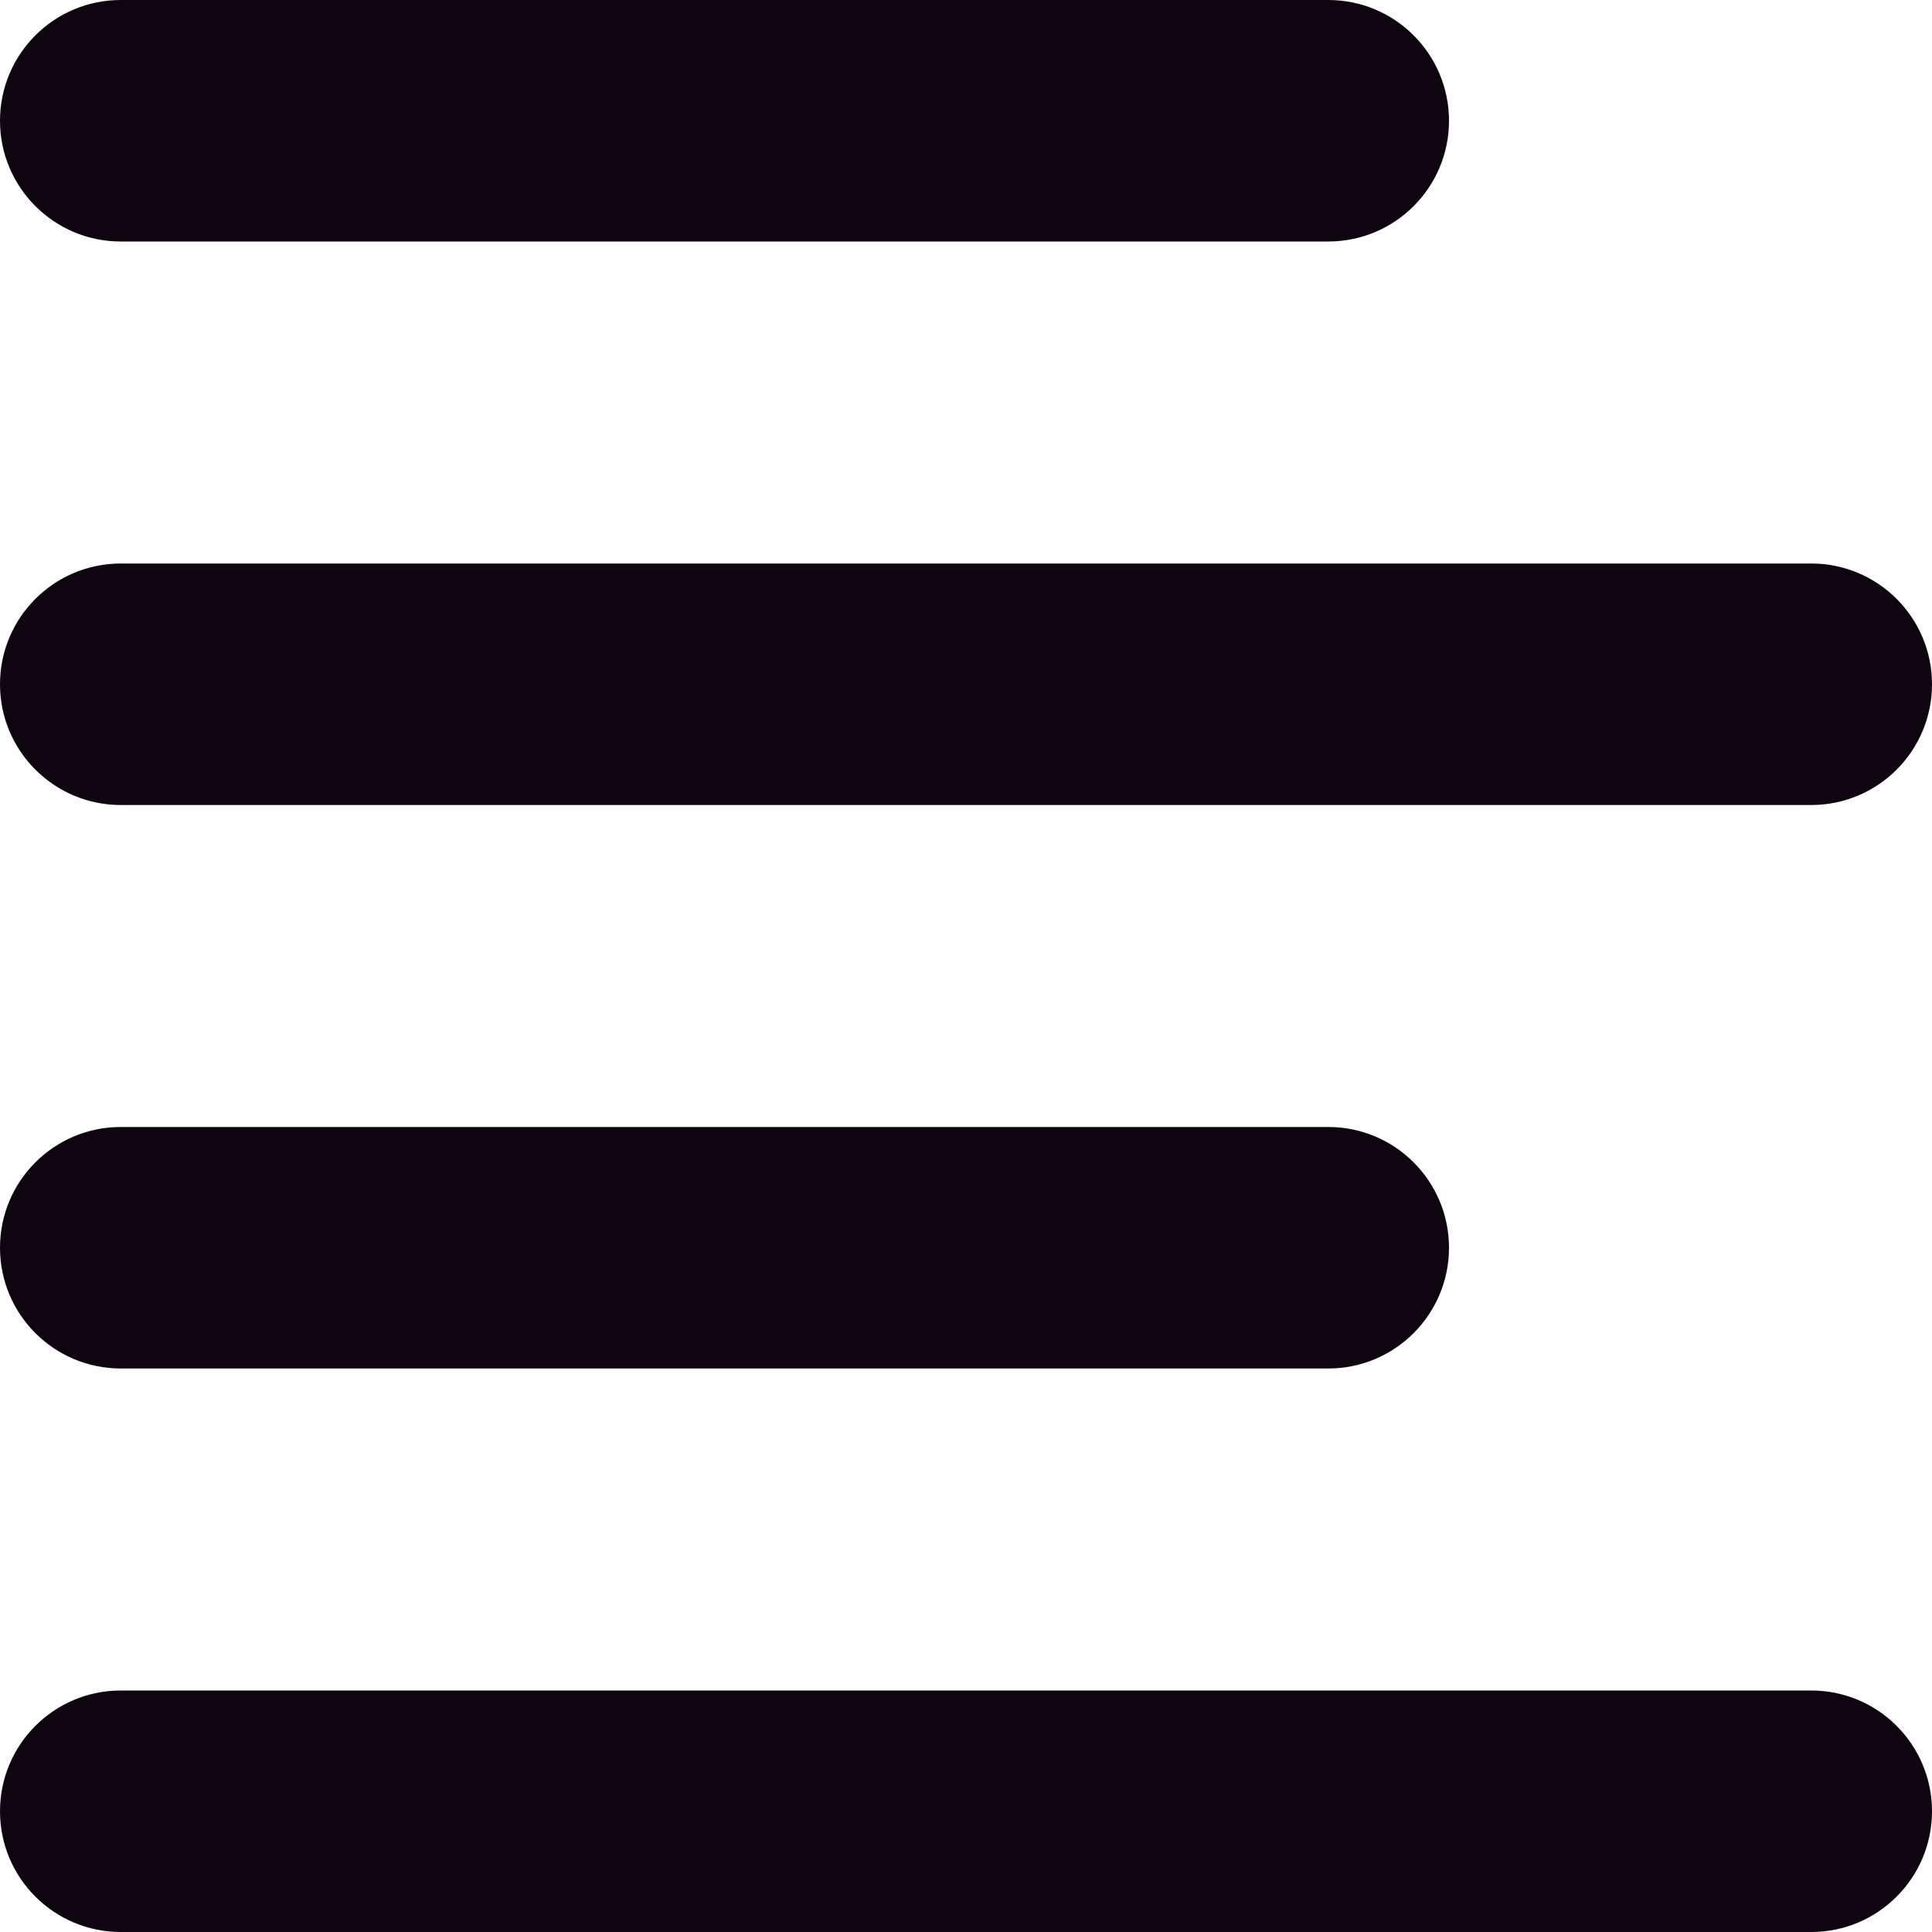 <?xml version="1.0" encoding="iso-8859-1"?>
<!-- Generator: Adobe Illustrator 18.0.0, SVG Export Plug-In . SVG Version: 6.00 Build 0)  -->
<!DOCTYPE svg PUBLIC "-//W3C//DTD SVG 1.1//EN" "http://www.w3.org/Graphics/SVG/1.1/DTD/svg11.dtd">
<svg version="1.1" xmlns="http://www.w3.org/2000/svg" xmlns:xlink="http://www.w3.org/1999/xlink" x="0px" y="0px" width="64px"
	 height="64px" viewBox="0 0 64 64" style="enable-background:new 0 0 64 64;" xml:space="preserve">
<g id="align-left">
	<g>
		<path style="fill:#0D060E;" d="M4,8h40c2.209,0,4-1.791,4-4c0-2.209-1.791-4-4-4H4C1.791,0,0,1.791,0,4C0,6.209,1.791,8,4,8z"/>
		<path style="fill:#0D060E;" d="M4,26.667h56c2.209,0,4-1.791,4-4c0-2.209-1.791-4-4-4H4c-2.209,0-4,1.791-4,4
			C0,24.876,1.791,26.667,4,26.667z"/>
		<path style="fill:#0D060E;" d="M4,45.333h40c2.209,0,4-1.791,4-4c0-2.209-1.791-4-4-4H4c-2.209,0-4,1.791-4,4
			C0,43.542,1.791,45.333,4,45.333z"/>
		<path style="fill:#0D060E;" d="M60,56H4c-2.209,0-4,1.791-4,4c0,2.209,1.791,4,4,4h56c2.209,0,4-1.791,4-4
			C64,57.791,62.209,56,60,56z"/>
	</g>
</g>
<g id="Layer_1">
</g>
</svg>
